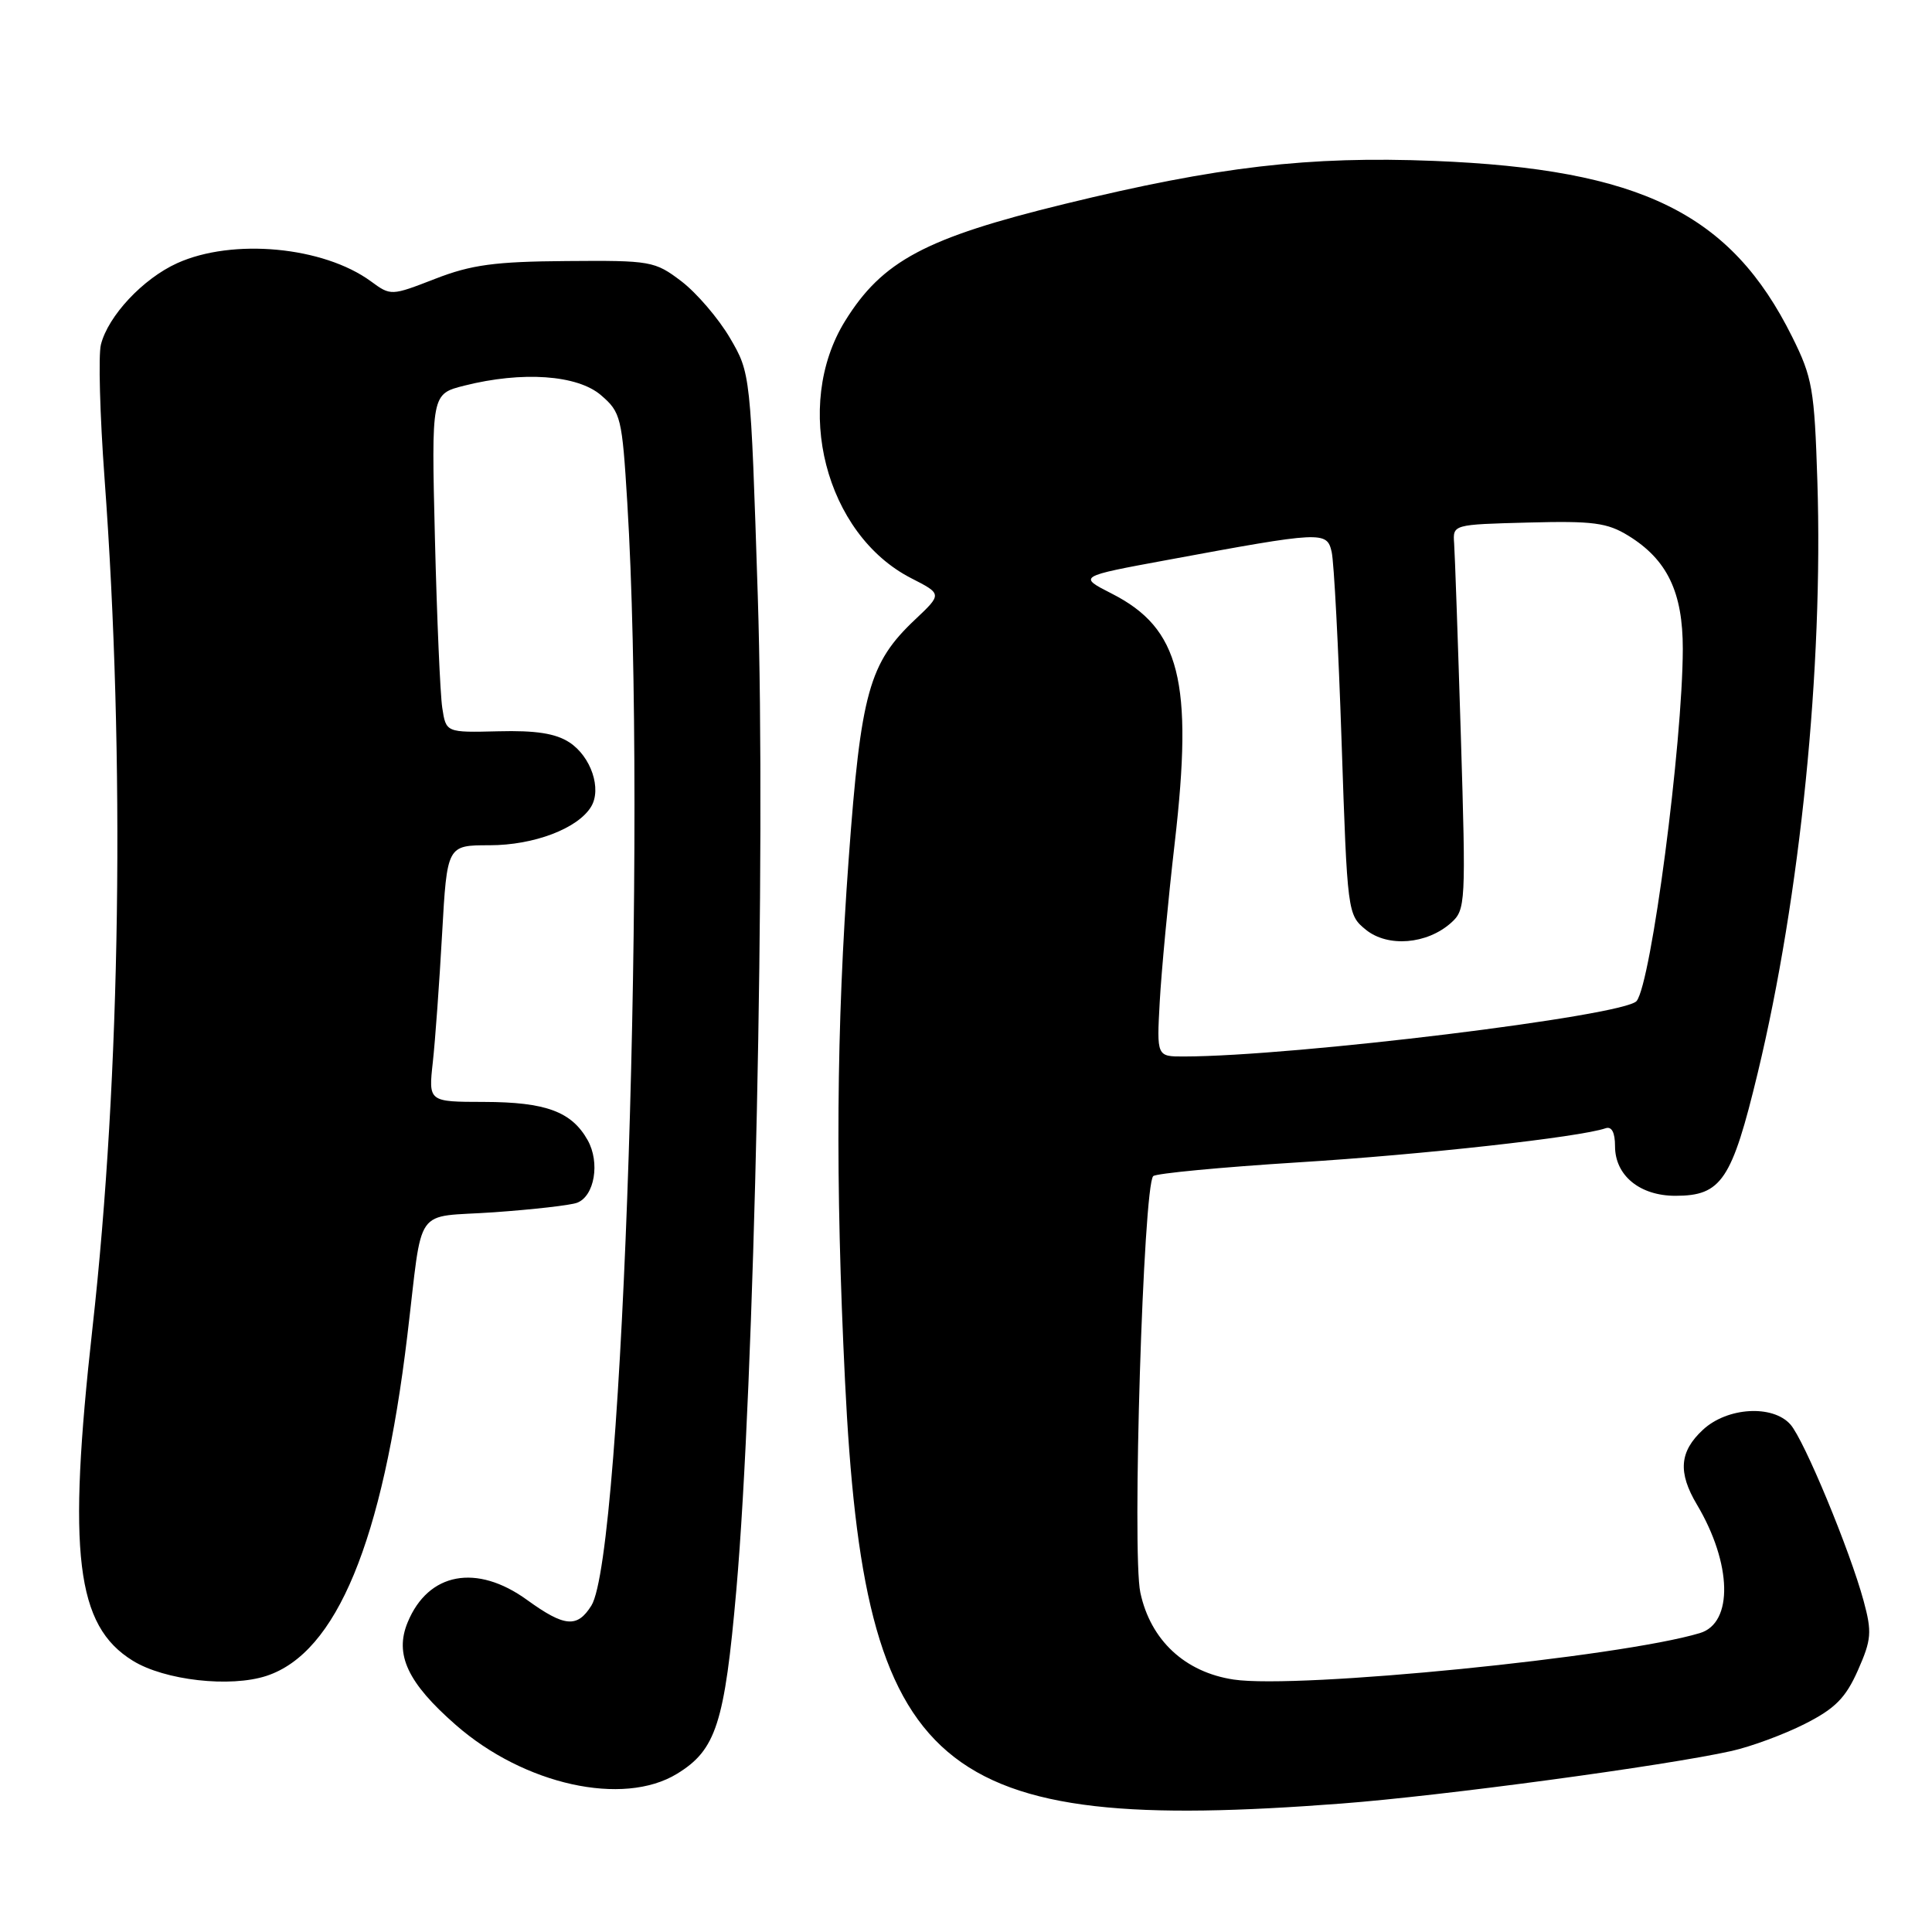 <?xml version="1.0" encoding="UTF-8" standalone="no"?>
<!DOCTYPE svg PUBLIC "-//W3C//DTD SVG 1.1//EN" "http://www.w3.org/Graphics/SVG/1.1/DTD/svg11.dtd" >
<svg xmlns="http://www.w3.org/2000/svg" xmlns:xlink="http://www.w3.org/1999/xlink" version="1.1" viewBox="0 0 256 256">
 <g >
 <path fill="currentColor"
d=" M 177.75 238.98 C 191.06 237.97 220.71 233.97 229.46 232.01 C 232.04 231.43 236.40 229.82 239.16 228.42 C 243.17 226.39 244.56 224.98 246.18 221.33 C 247.98 217.26 248.06 216.27 246.94 212.13 C 245.13 205.45 239.06 190.80 237.24 188.75 C 234.89 186.10 228.87 186.46 225.65 189.45 C 222.53 192.34 222.31 195.10 224.86 199.38 C 229.50 207.19 229.69 215.06 225.25 216.39 C 214.67 219.58 172.02 223.83 163.47 222.55 C 157.01 221.58 152.45 217.34 151.10 211.02 C 149.98 205.79 151.49 157.11 152.81 155.84 C 153.19 155.48 161.82 154.66 172.00 154.02 C 188.48 153.00 209.33 150.68 212.75 149.50 C 213.56 149.22 214.00 150.06 214.00 151.88 C 214.00 155.76 217.28 158.45 222.00 158.45 C 228.10 158.45 229.48 156.39 232.91 142.16 C 238.55 118.71 241.60 88.48 240.81 63.75 C 240.42 51.57 240.16 50.03 237.47 44.63 C 229.34 28.26 217.44 22.42 190.00 21.32 C 173.45 20.66 161.35 22.07 141.05 27.03 C 122.62 31.53 116.91 34.57 111.98 42.53 C 105.01 53.80 109.37 70.79 120.73 76.61 C 124.84 78.71 124.84 78.71 121.26 82.09 C 115.16 87.84 114.07 91.76 112.46 113.75 C 110.81 136.29 110.67 156.40 111.97 183.00 C 114.53 235.24 123.77 243.10 177.75 238.98 Z  M 89.70 235.04 C 94.88 231.88 96.01 228.39 97.57 210.66 C 99.95 183.68 101.49 112.43 100.41 78.98 C 99.46 49.46 99.46 49.46 96.71 44.76 C 95.19 42.18 92.31 38.82 90.30 37.28 C 86.76 34.59 86.25 34.50 75.07 34.59 C 65.57 34.66 62.45 35.08 57.65 36.95 C 51.83 39.21 51.78 39.21 49.15 37.28 C 42.84 32.66 30.82 31.54 23.46 34.88 C 18.93 36.94 14.32 41.87 13.37 45.67 C 13.02 47.06 13.24 55.01 13.85 63.35 C 16.59 100.61 16.00 142.45 12.25 176.00 C 8.92 205.89 10.07 215.41 17.59 220.05 C 21.80 222.66 30.52 223.64 35.32 222.06 C 44.60 219.00 50.70 204.26 53.97 177.00 C 56.10 159.32 54.64 161.39 65.48 160.63 C 70.68 160.26 75.62 159.70 76.47 159.37 C 78.78 158.49 79.53 154.04 77.87 151.08 C 75.74 147.29 72.33 146.03 64.13 146.01 C 56.77 146.00 56.77 146.00 57.35 140.75 C 57.67 137.86 58.22 130.21 58.58 123.75 C 59.24 112.00 59.24 112.00 64.87 112.00 C 70.74 112.00 76.56 109.79 78.32 106.90 C 79.76 104.54 78.32 100.25 75.45 98.37 C 73.63 97.18 70.99 96.77 66.01 96.90 C 59.10 97.07 59.10 97.07 58.60 93.78 C 58.33 91.98 57.89 81.88 57.63 71.35 C 57.16 52.20 57.16 52.20 61.52 51.10 C 69.21 49.16 76.51 49.67 79.64 52.37 C 82.27 54.63 82.43 55.31 83.12 66.62 C 85.73 109.31 82.58 206.02 78.36 212.75 C 76.49 215.74 74.80 215.59 69.84 212.00 C 63.16 207.16 56.75 208.35 54.02 214.96 C 52.25 219.22 54.01 222.98 60.39 228.56 C 69.45 236.50 82.56 239.40 89.70 235.04 Z  M 153.67 132.75 C 153.89 128.76 154.78 119.27 155.66 111.66 C 158.13 90.25 156.36 83.26 147.32 78.66 C 142.84 76.38 142.84 76.38 154.67 74.20 C 175.24 70.39 175.81 70.37 176.45 73.12 C 176.76 74.43 177.35 85.78 177.77 98.35 C 178.53 121.00 178.56 121.22 180.99 123.20 C 183.90 125.55 189.07 125.13 192.26 122.29 C 194.21 120.56 194.25 119.76 193.57 97.50 C 193.18 84.85 192.78 73.38 192.68 72.00 C 192.50 69.50 192.52 69.50 202.50 69.24 C 211.05 69.01 212.97 69.26 215.76 70.98 C 220.92 74.15 222.99 78.47 222.98 86.00 C 222.95 98.60 218.80 130.22 216.86 132.64 C 215.28 134.60 171.50 139.97 156.88 139.99 C 153.27 140.00 153.27 140.00 153.67 132.75 Z "/>
</g>
</svg>